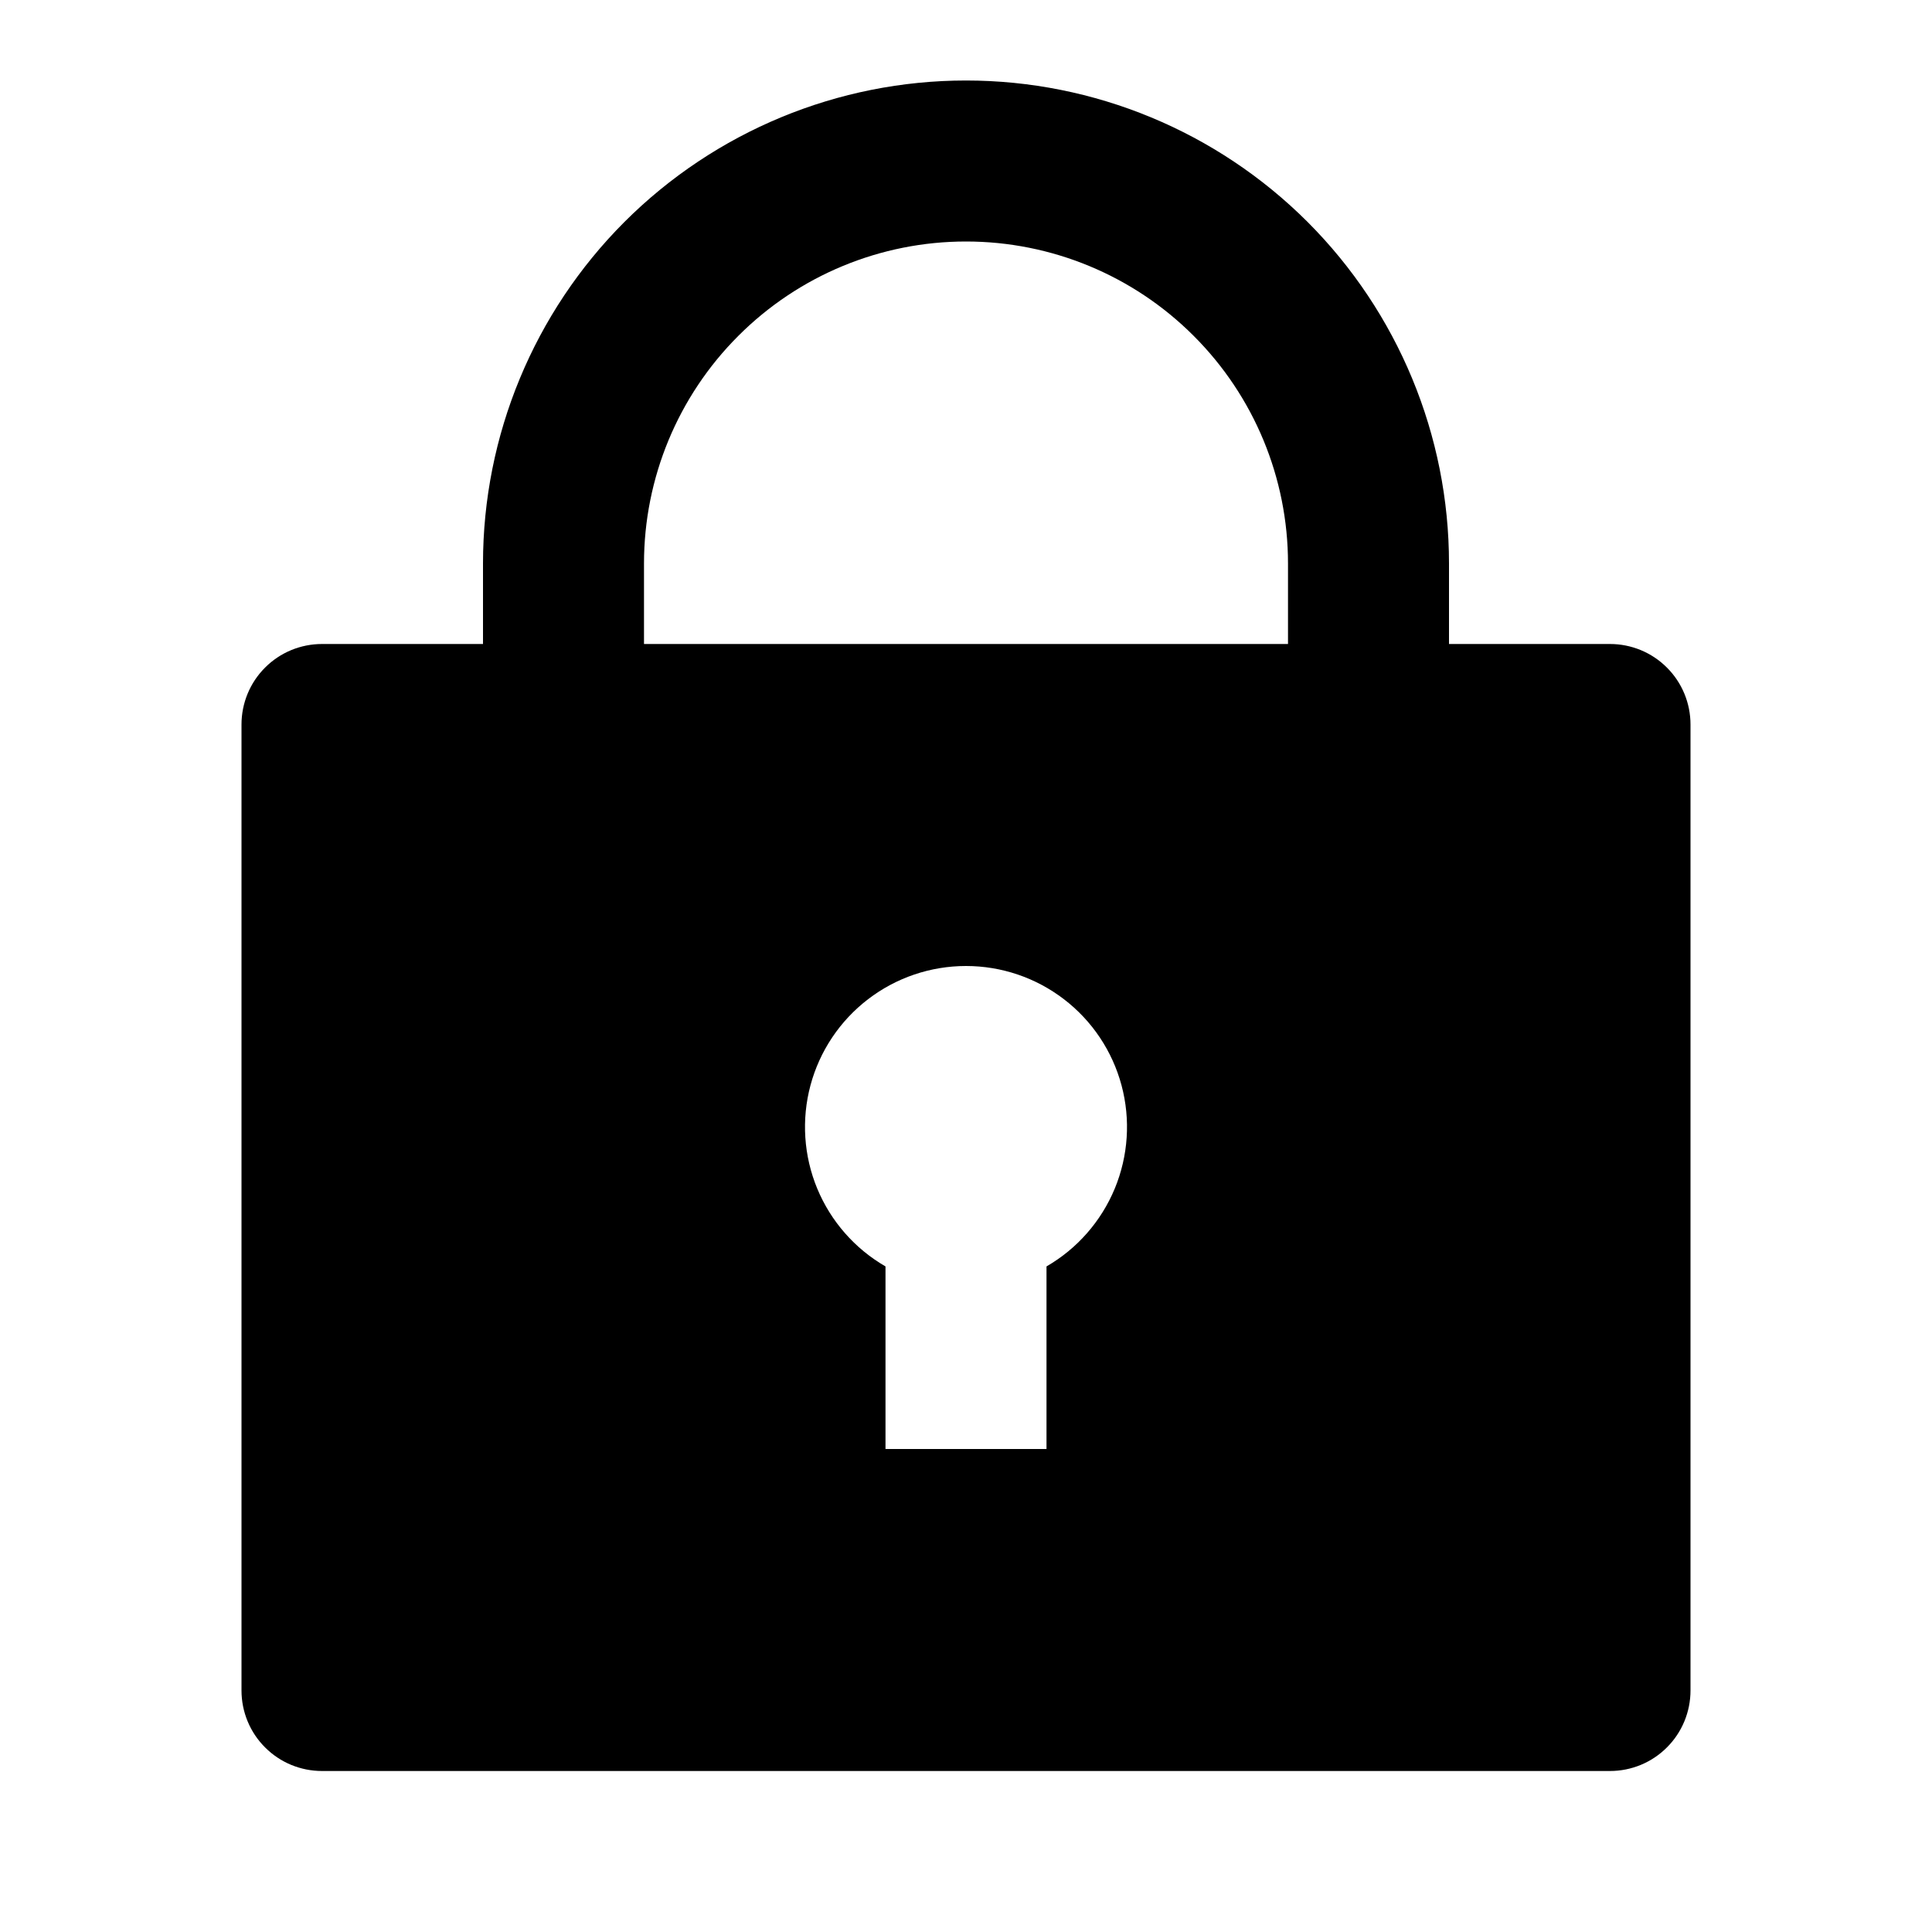 <svg width="24" height="24" viewBox="0 0 24 24" fill="none" xmlns="http://www.w3.org/2000/svg">
<path d="M18 8H20C20.265 8 20.52 8.105 20.707 8.293C20.895 8.48 21 8.735 21 9V21C21 21.265 20.895 21.52 20.707 21.707C20.52 21.895 20.265 22 20 22H4C3.735 22 3.48 21.895 3.293 21.707C3.105 21.52 3 21.265 3 21V9C3 8.735 3.105 8.48 3.293 8.293C3.48 8.105 3.735 8 4 8H6V7C6 5.409 6.632 3.883 7.757 2.757C8.883 1.632 10.409 1 12 1C13.591 1 15.117 1.632 16.243 2.757C17.368 3.883 18 5.409 18 7V8ZM11 15.732V18H13V15.732C13.381 15.512 13.679 15.172 13.848 14.765C14.016 14.359 14.046 13.908 13.932 13.482C13.818 13.057 13.567 12.681 13.217 12.413C12.868 12.145 12.44 12 12 12C11.56 12 11.132 12.145 10.783 12.413C10.433 12.681 10.182 13.057 10.068 13.482C9.954 13.908 9.984 14.359 10.152 14.765C10.321 15.172 10.619 15.512 11 15.732V15.732ZM16 8V7C16 5.939 15.579 4.922 14.828 4.172C14.078 3.421 13.061 3 12 3C10.939 3 9.922 3.421 9.172 4.172C8.421 4.922 8 5.939 8 7V8H16Z" fill="black"/>
</svg>
